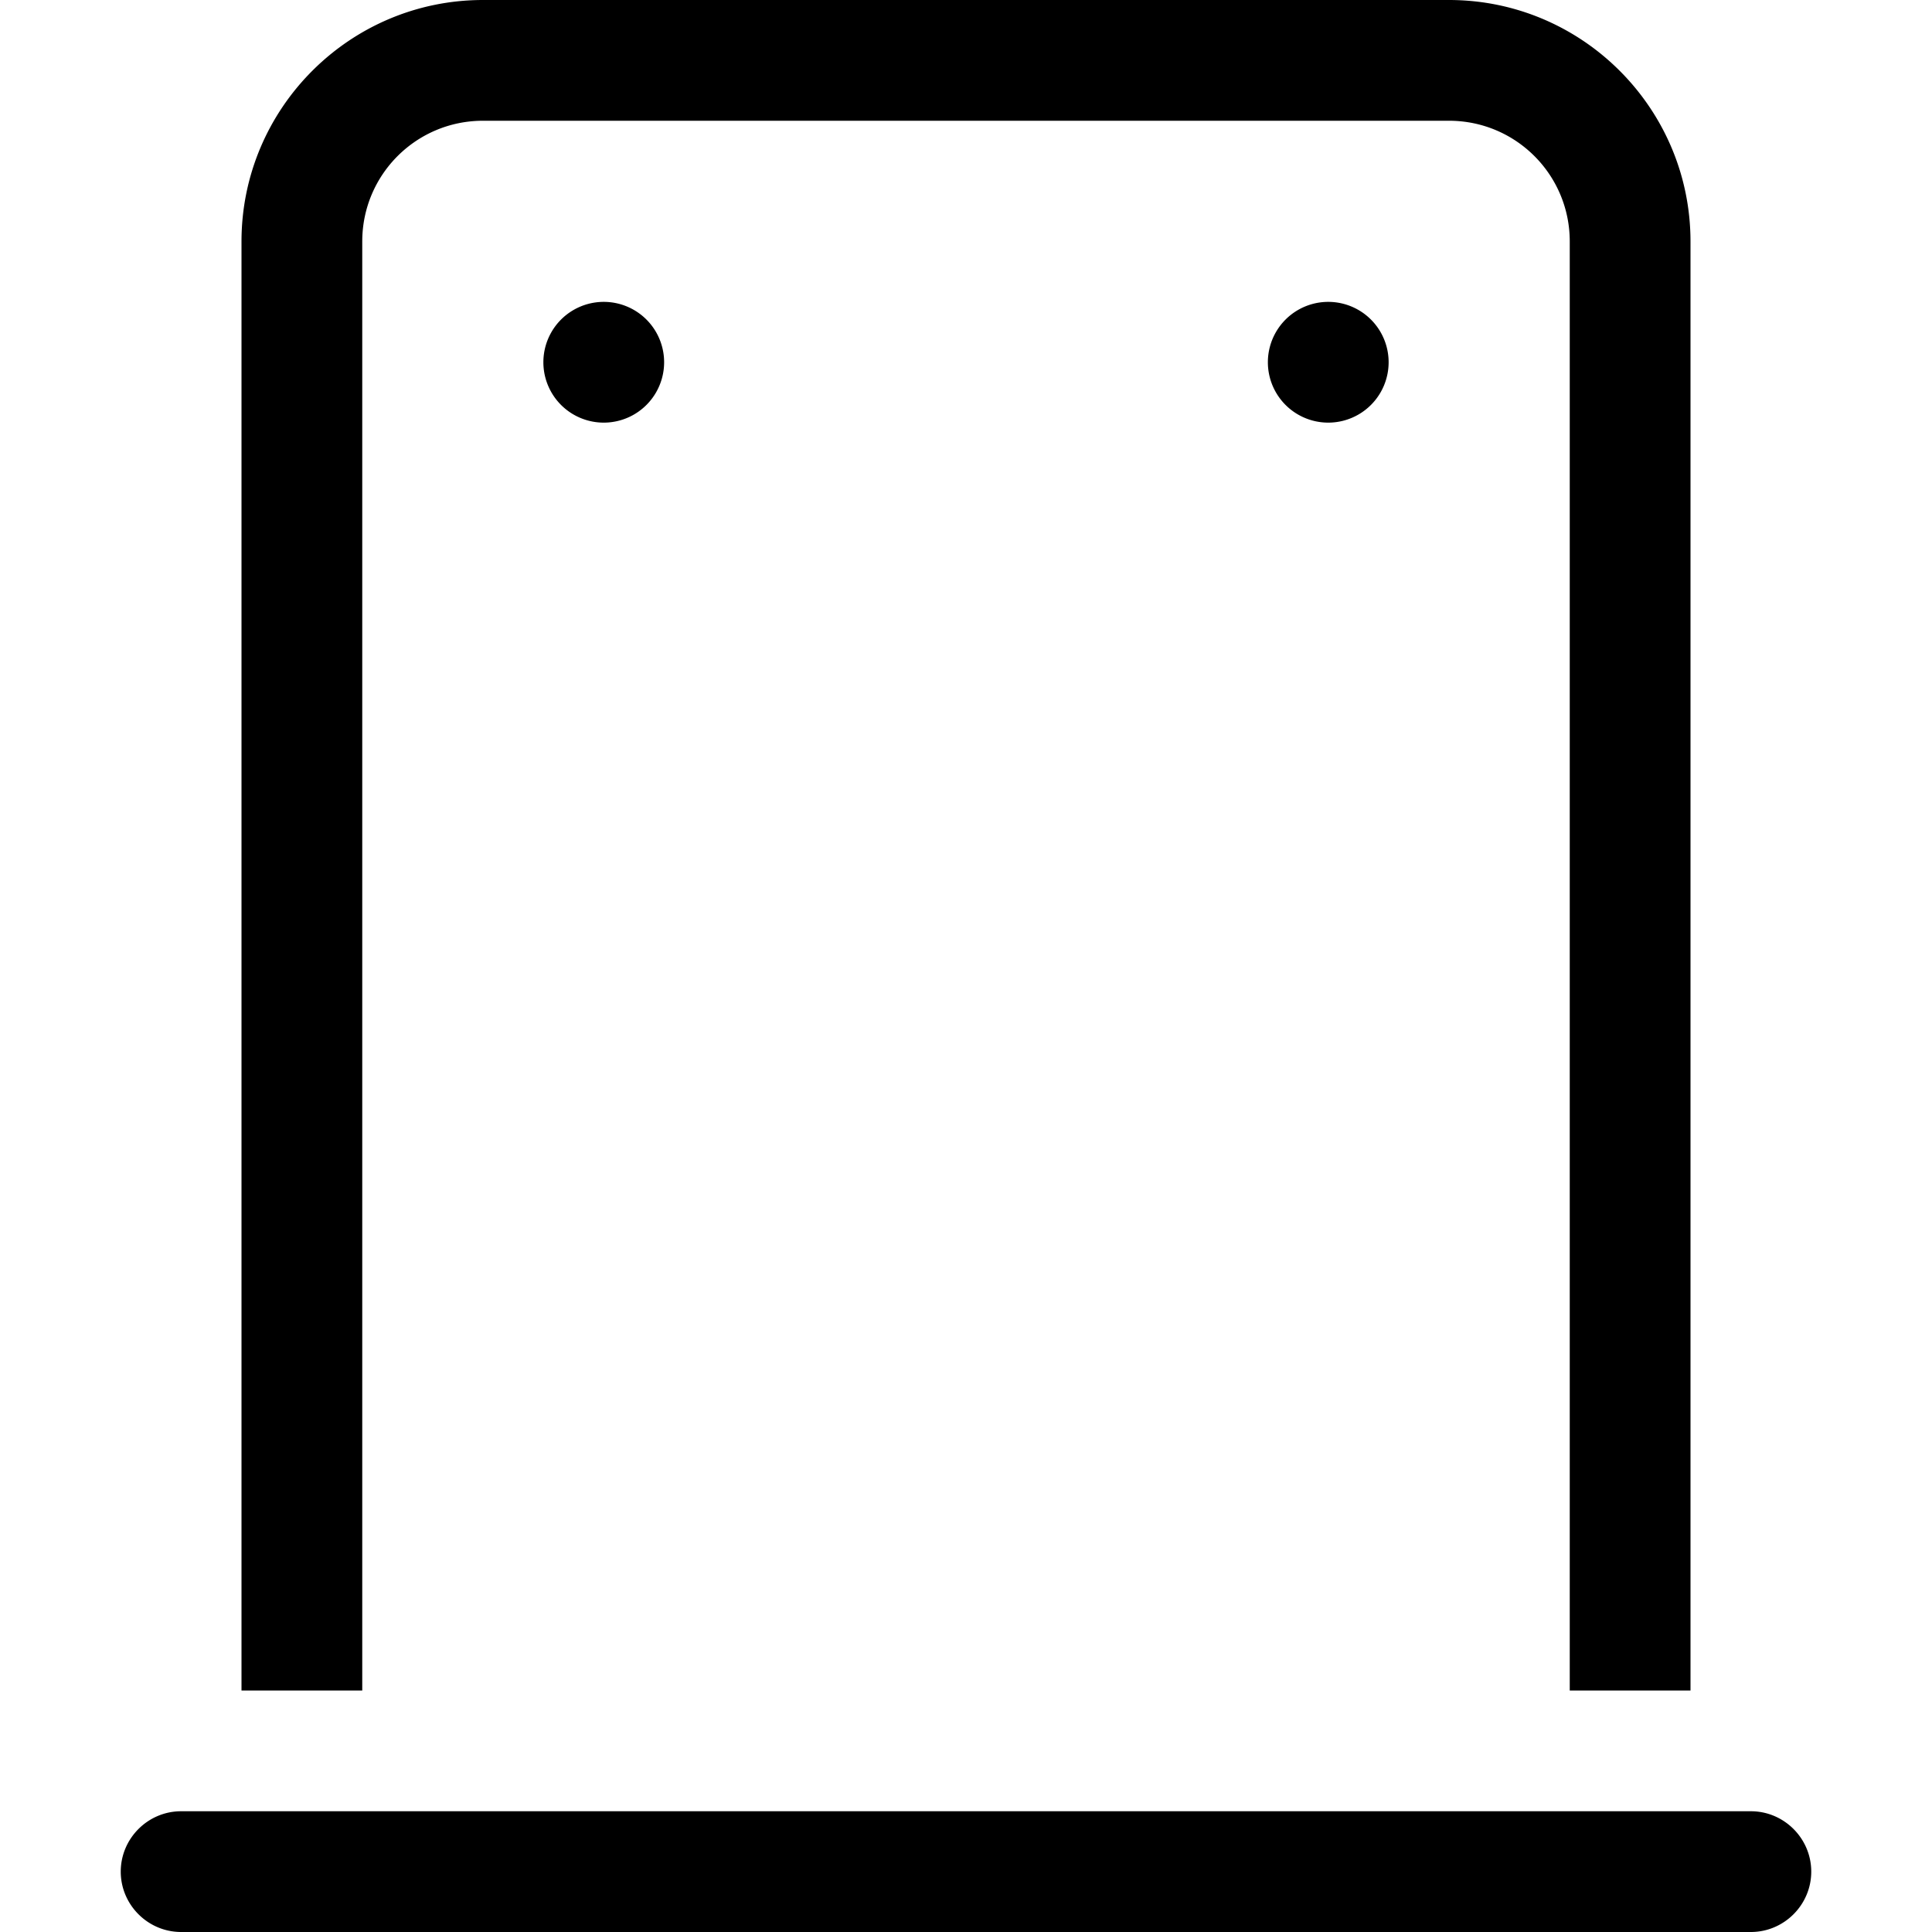 <svg xmlns="http://www.w3.org/2000/svg" width="24" height="24" viewBox="0 0 448 512"><path d="M352 32L96 32C78.3 32 64 46.3 64 64l0 384-32 0L32 64C32 28.7 60.7 0 96 0L352 0c35.3 0 64 28.7 64 64l0 384-32 0 0-384c0-17.7-14.3-32-32-32zM16 480l416 0c8.8 0 16 7.2 16 16s-7.2 16-16 16L16 512c-8.8 0-16-7.2-16-16s7.2-16 16-16zM112 96a16 16 0 1 1 32 0 16 16 0 1 1 -32 0zM320 80a16 16 0 1 1 0 32 16 16 0 1 1 0-32z"/></svg>